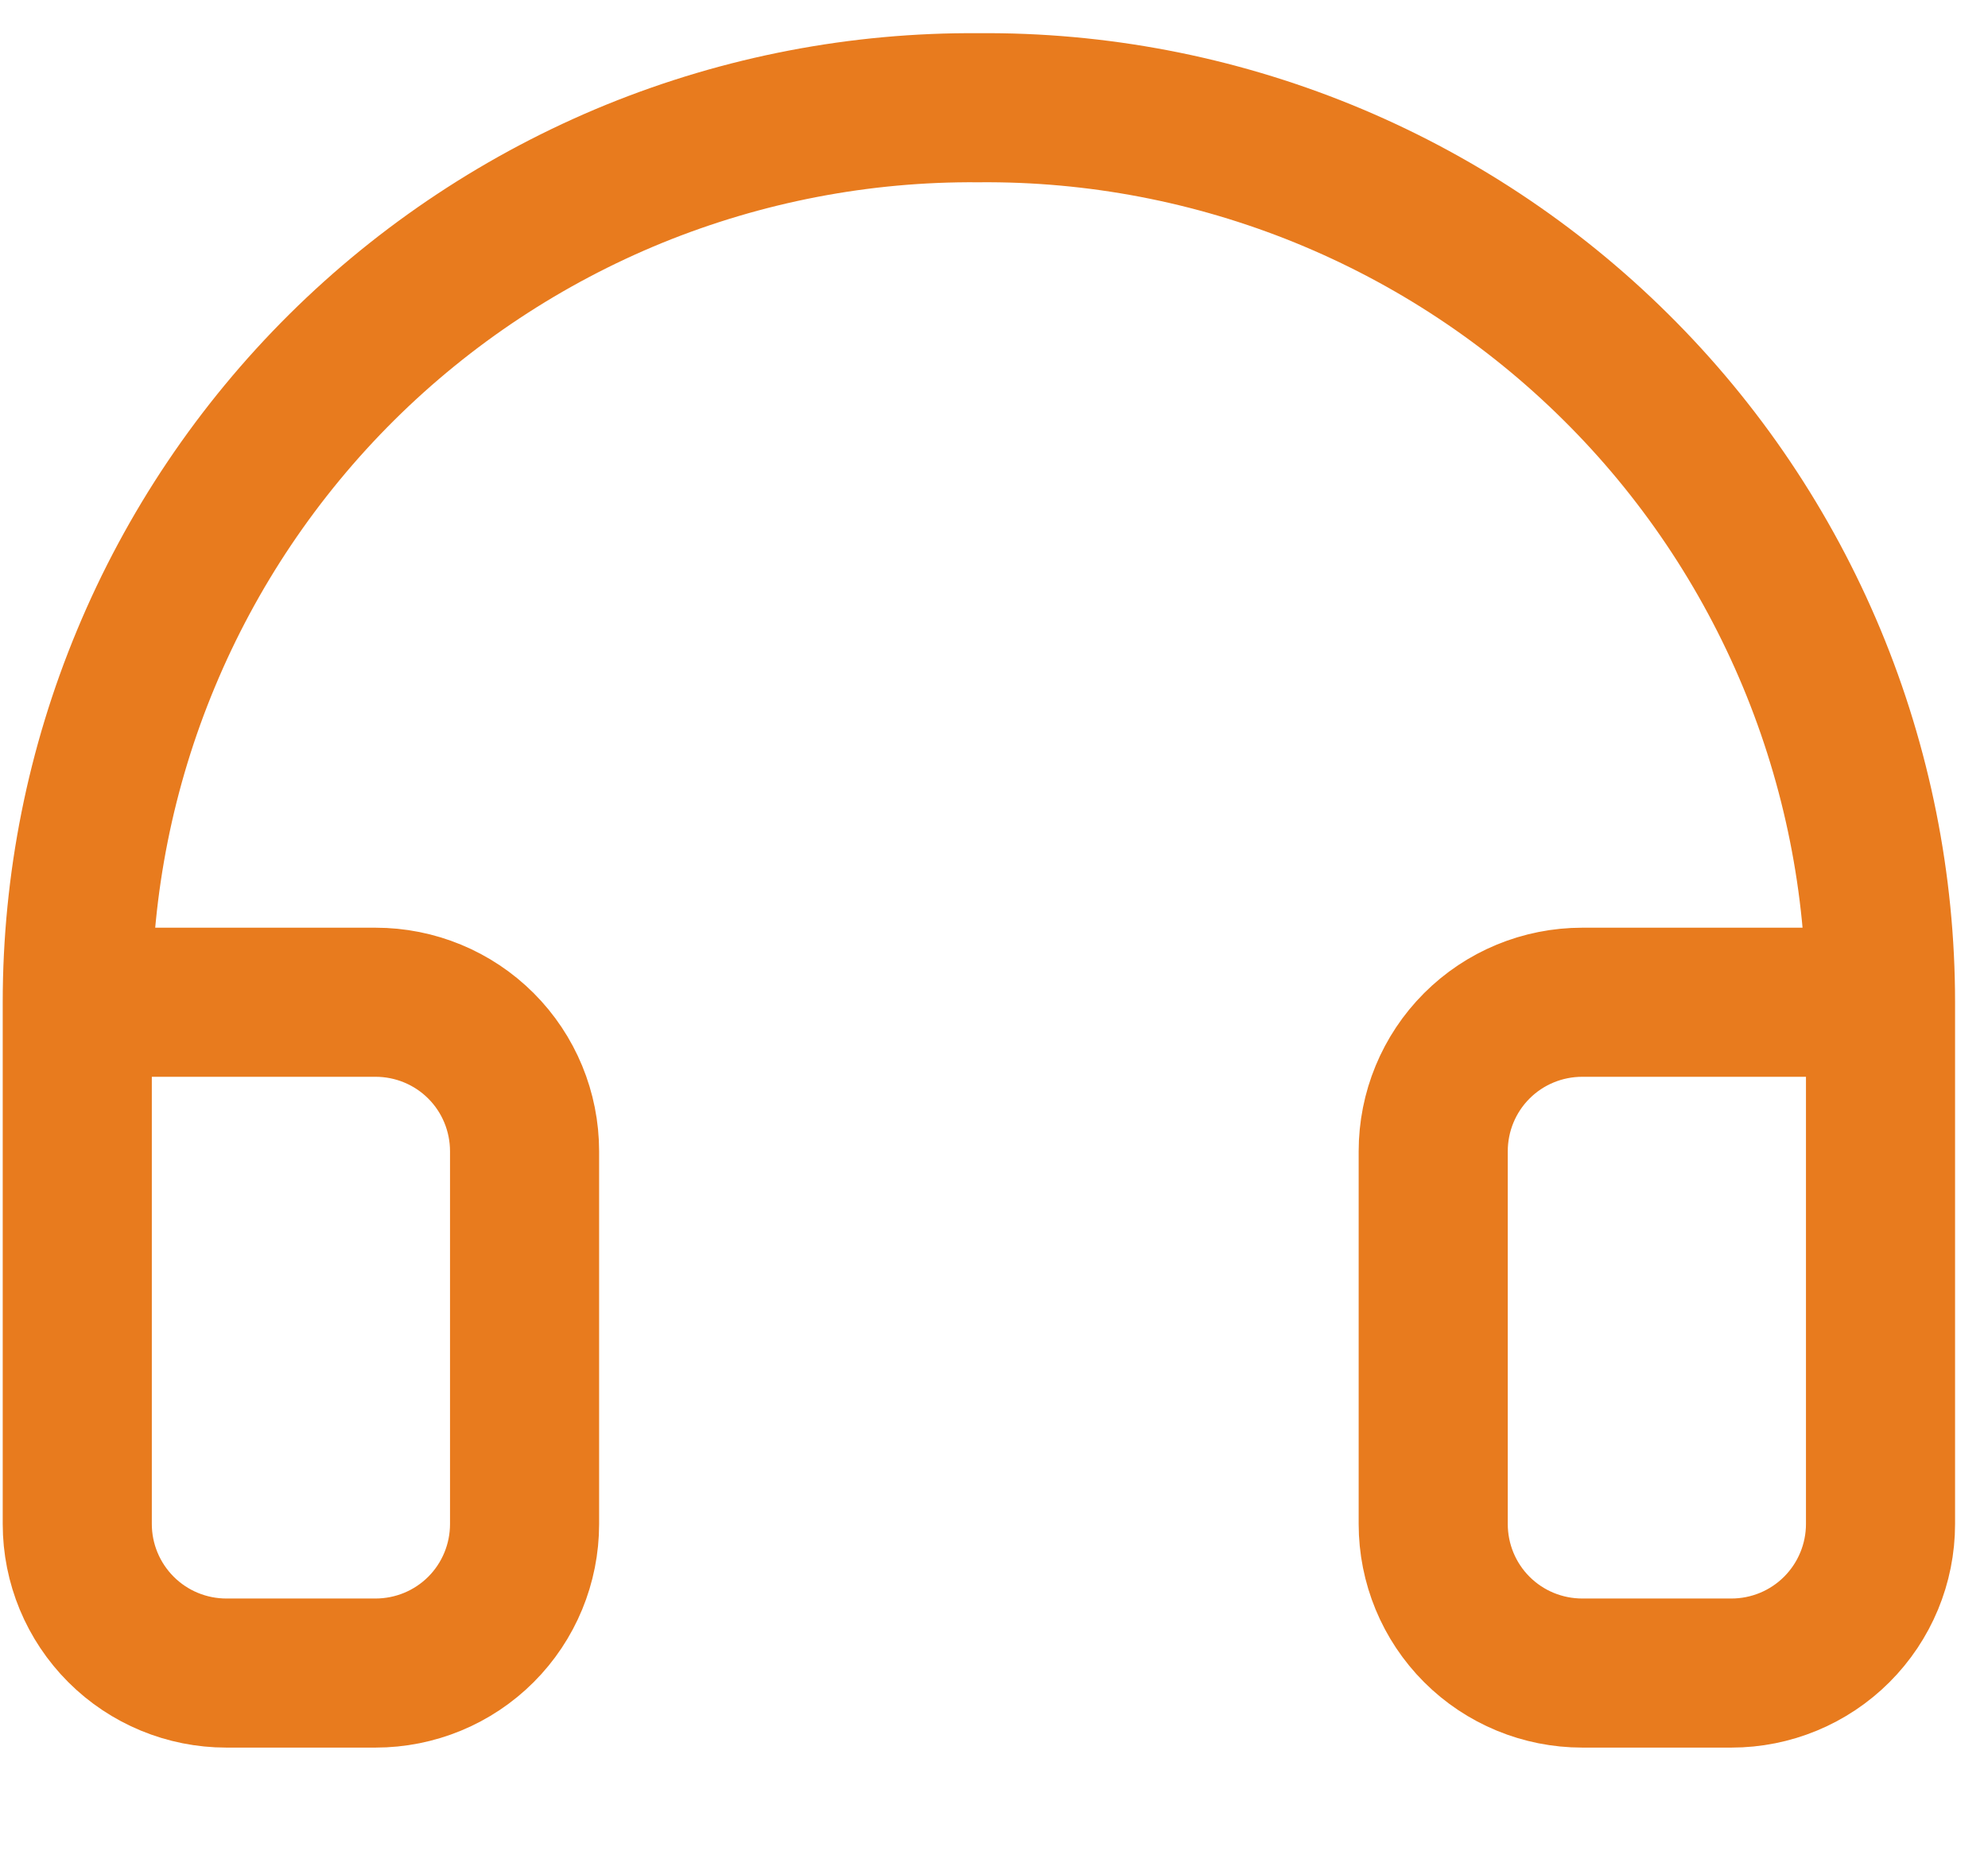 <svg width="15" height="14" viewBox="0 0 15 14" fill="none" xmlns="http://www.w3.org/2000/svg">
<path d="M14.189 7.563H11.939C11.64 7.563 11.354 7.681 11.143 7.892C10.932 8.103 10.814 8.389 10.814 8.688V11.5C10.814 11.799 10.932 12.085 11.143 12.296C11.354 12.507 11.64 12.625 11.939 12.625H13.064C13.362 12.625 13.648 12.507 13.859 12.296C14.07 12.085 14.189 11.799 14.189 11.5V7.563ZM14.189 7.563C14.189 6.672 14.012 5.789 13.67 4.967C13.327 4.144 12.825 3.397 12.192 2.77C11.559 2.142 10.808 1.646 9.983 1.31C9.157 0.974 8.274 0.805 7.382 0.813C6.492 0.806 5.609 0.976 4.784 1.312C3.96 1.649 3.21 2.145 2.578 2.772C1.946 3.4 1.444 4.146 1.102 4.968C0.759 5.79 0.583 6.672 0.583 7.563V11.5C0.583 11.799 0.702 12.085 0.913 12.296C1.124 12.507 1.41 12.625 1.708 12.625H2.833C3.132 12.625 3.418 12.507 3.629 12.296C3.84 12.085 3.958 11.799 3.958 11.5V8.688C3.958 8.389 3.84 8.103 3.629 7.892C3.418 7.681 3.132 7.563 2.833 7.563H0.583" stroke="#E87B1E" stroke-width="1.125" stroke-linecap="round" stroke-linejoin="round"/>
</svg>
